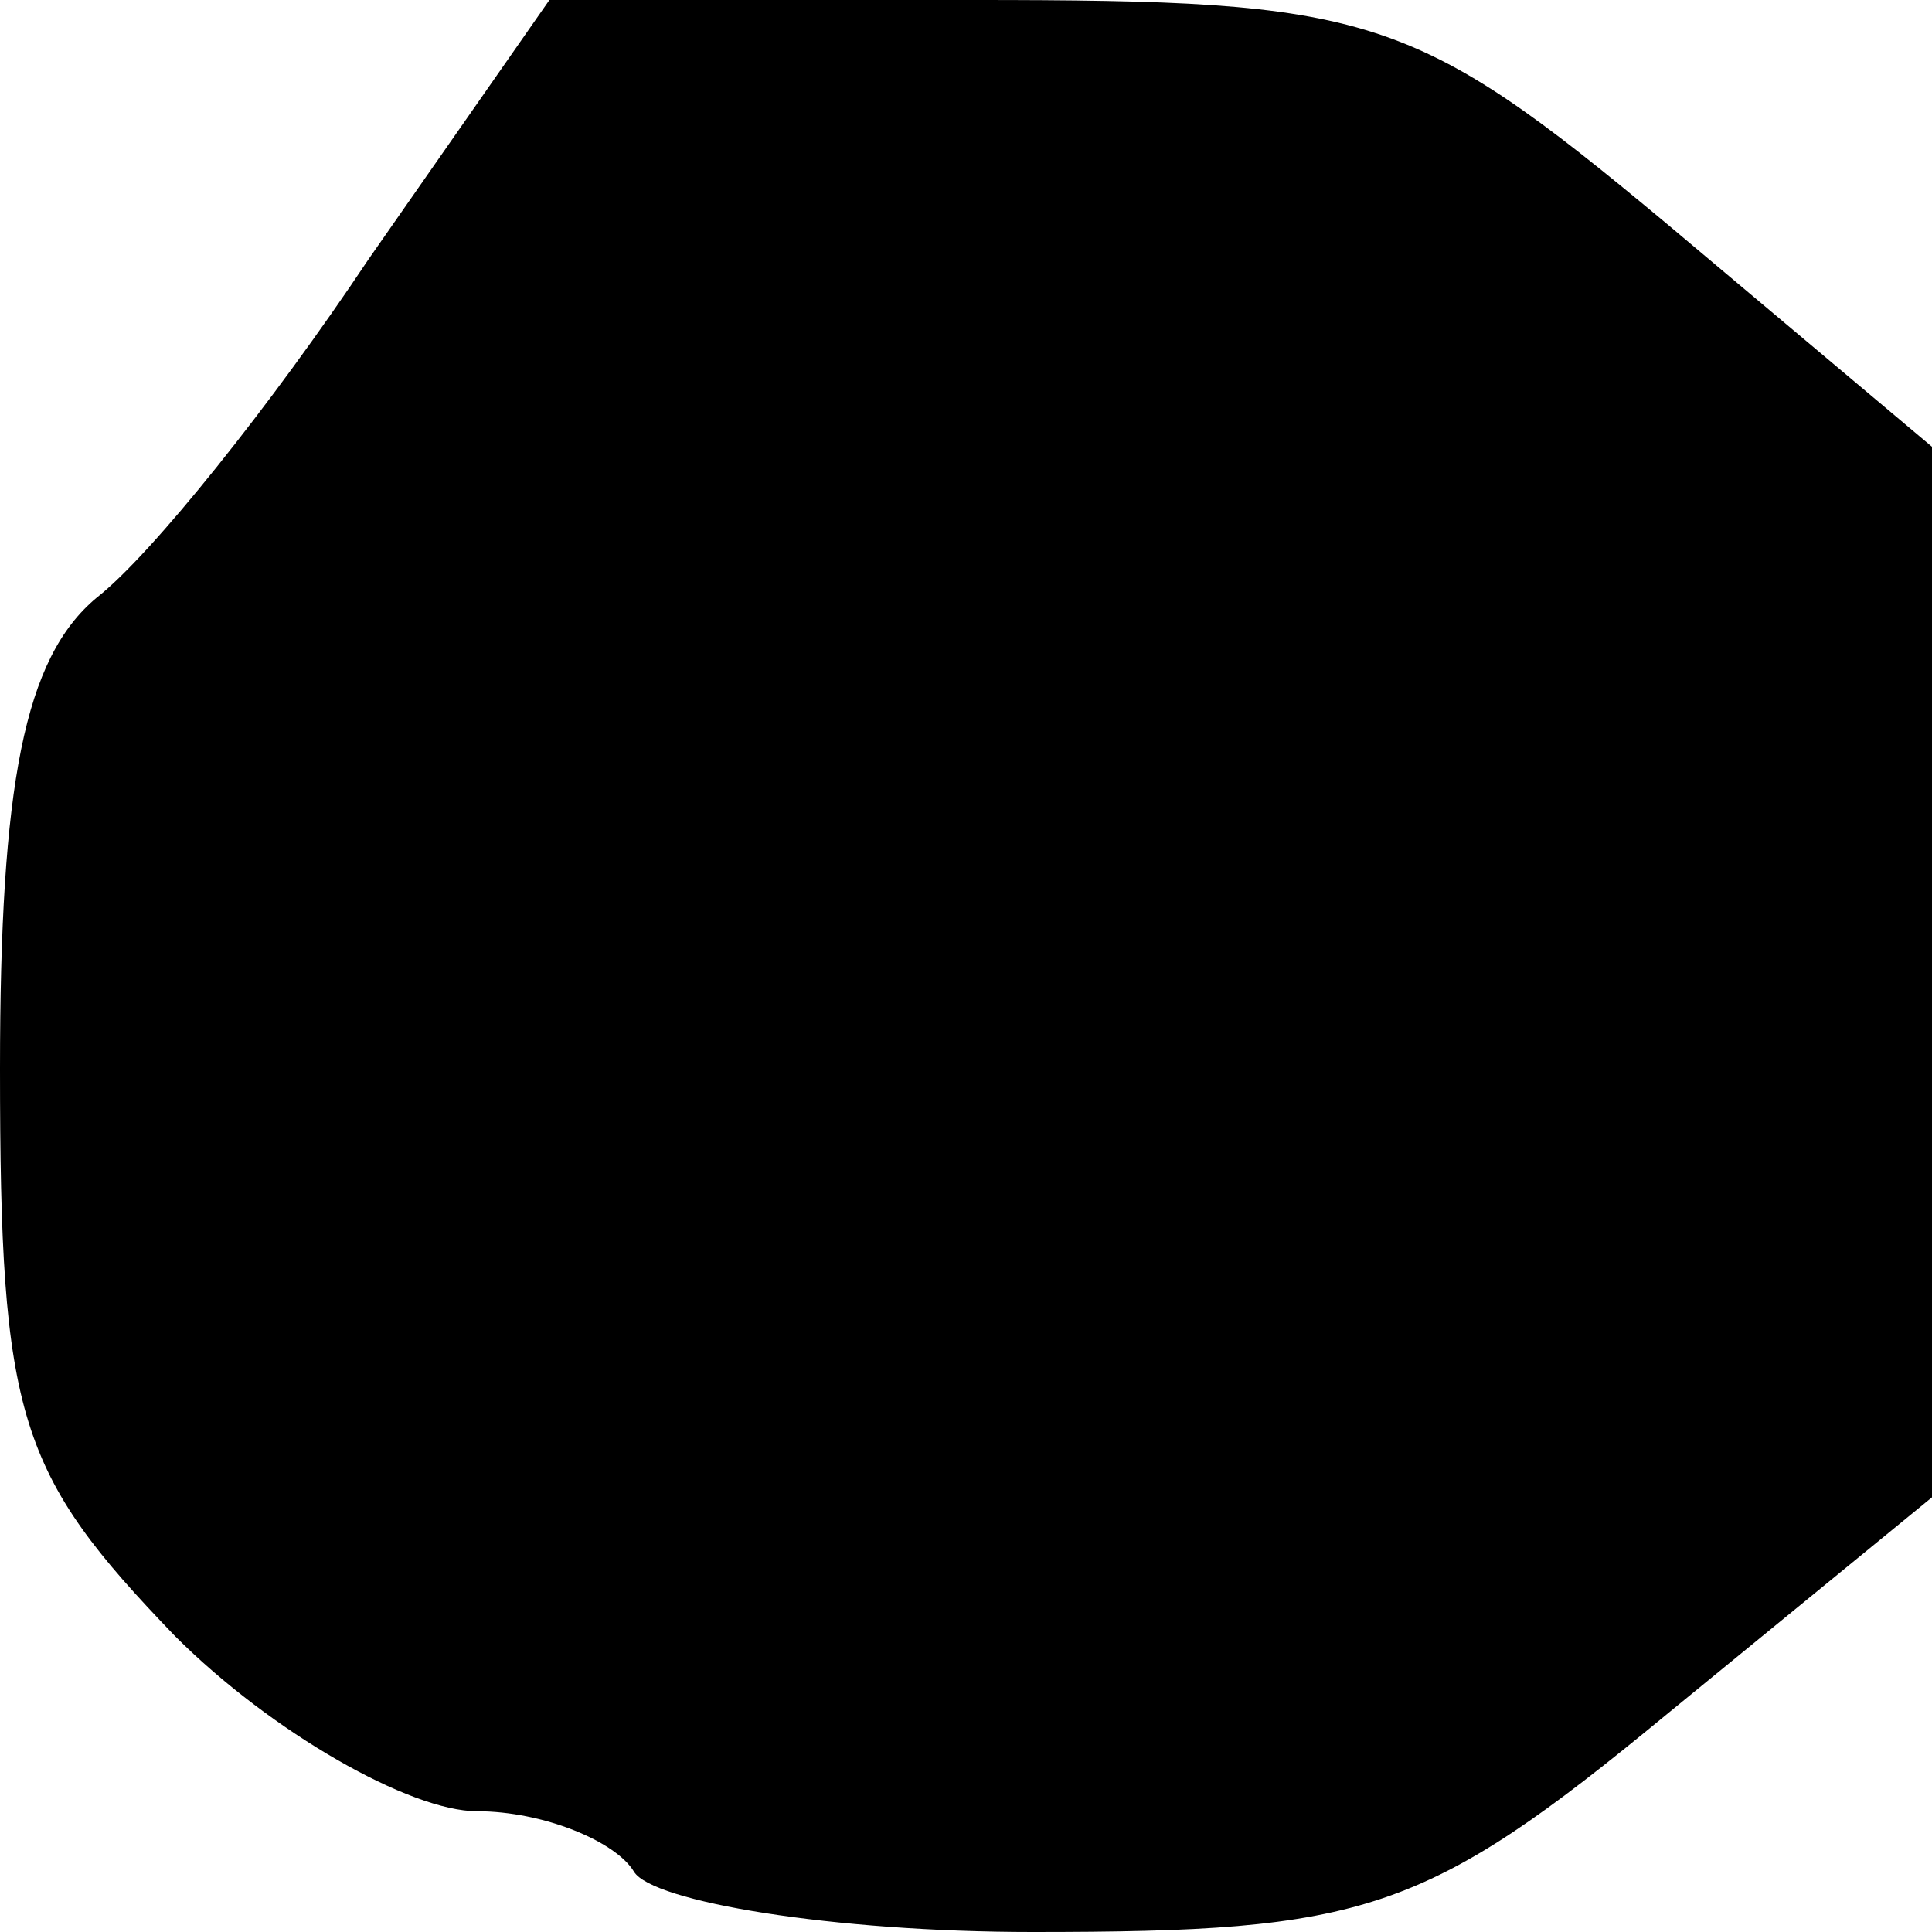 <?xml version="1.0" standalone="no"?>
<!DOCTYPE svg PUBLIC "-//W3C//DTD SVG 20010904//EN"
 "http://www.w3.org/TR/2001/REC-SVG-20010904/DTD/svg10.dtd">
<svg version="1.0" xmlns="http://www.w3.org/2000/svg"
 width="32pt" height="32pt" viewBox="0 0 32 32"
 preserveAspectRatio="xMidYMid meet">
<g transform="translate(0,32) scale(0.1,-0.1)"
fill="#000000" stroke="none">
<path fill="#000000" stroke="none" d="M61 277 c-16 -24 -36 -49 -45 -56 -12
-10 -16 -31 -16 -78 0 -58 3 -67 29 -94 16 -16 39 -29 50 -29 11 0 23 -5 26
-10 3 -5 33 -10 66 -10 55 0 65 3 105 36 l44 36 0 87 0 87 -44 37 c-42 35 -49
37 -115 37 l-70 0 -30 -43z"/>
</g>
</svg>

